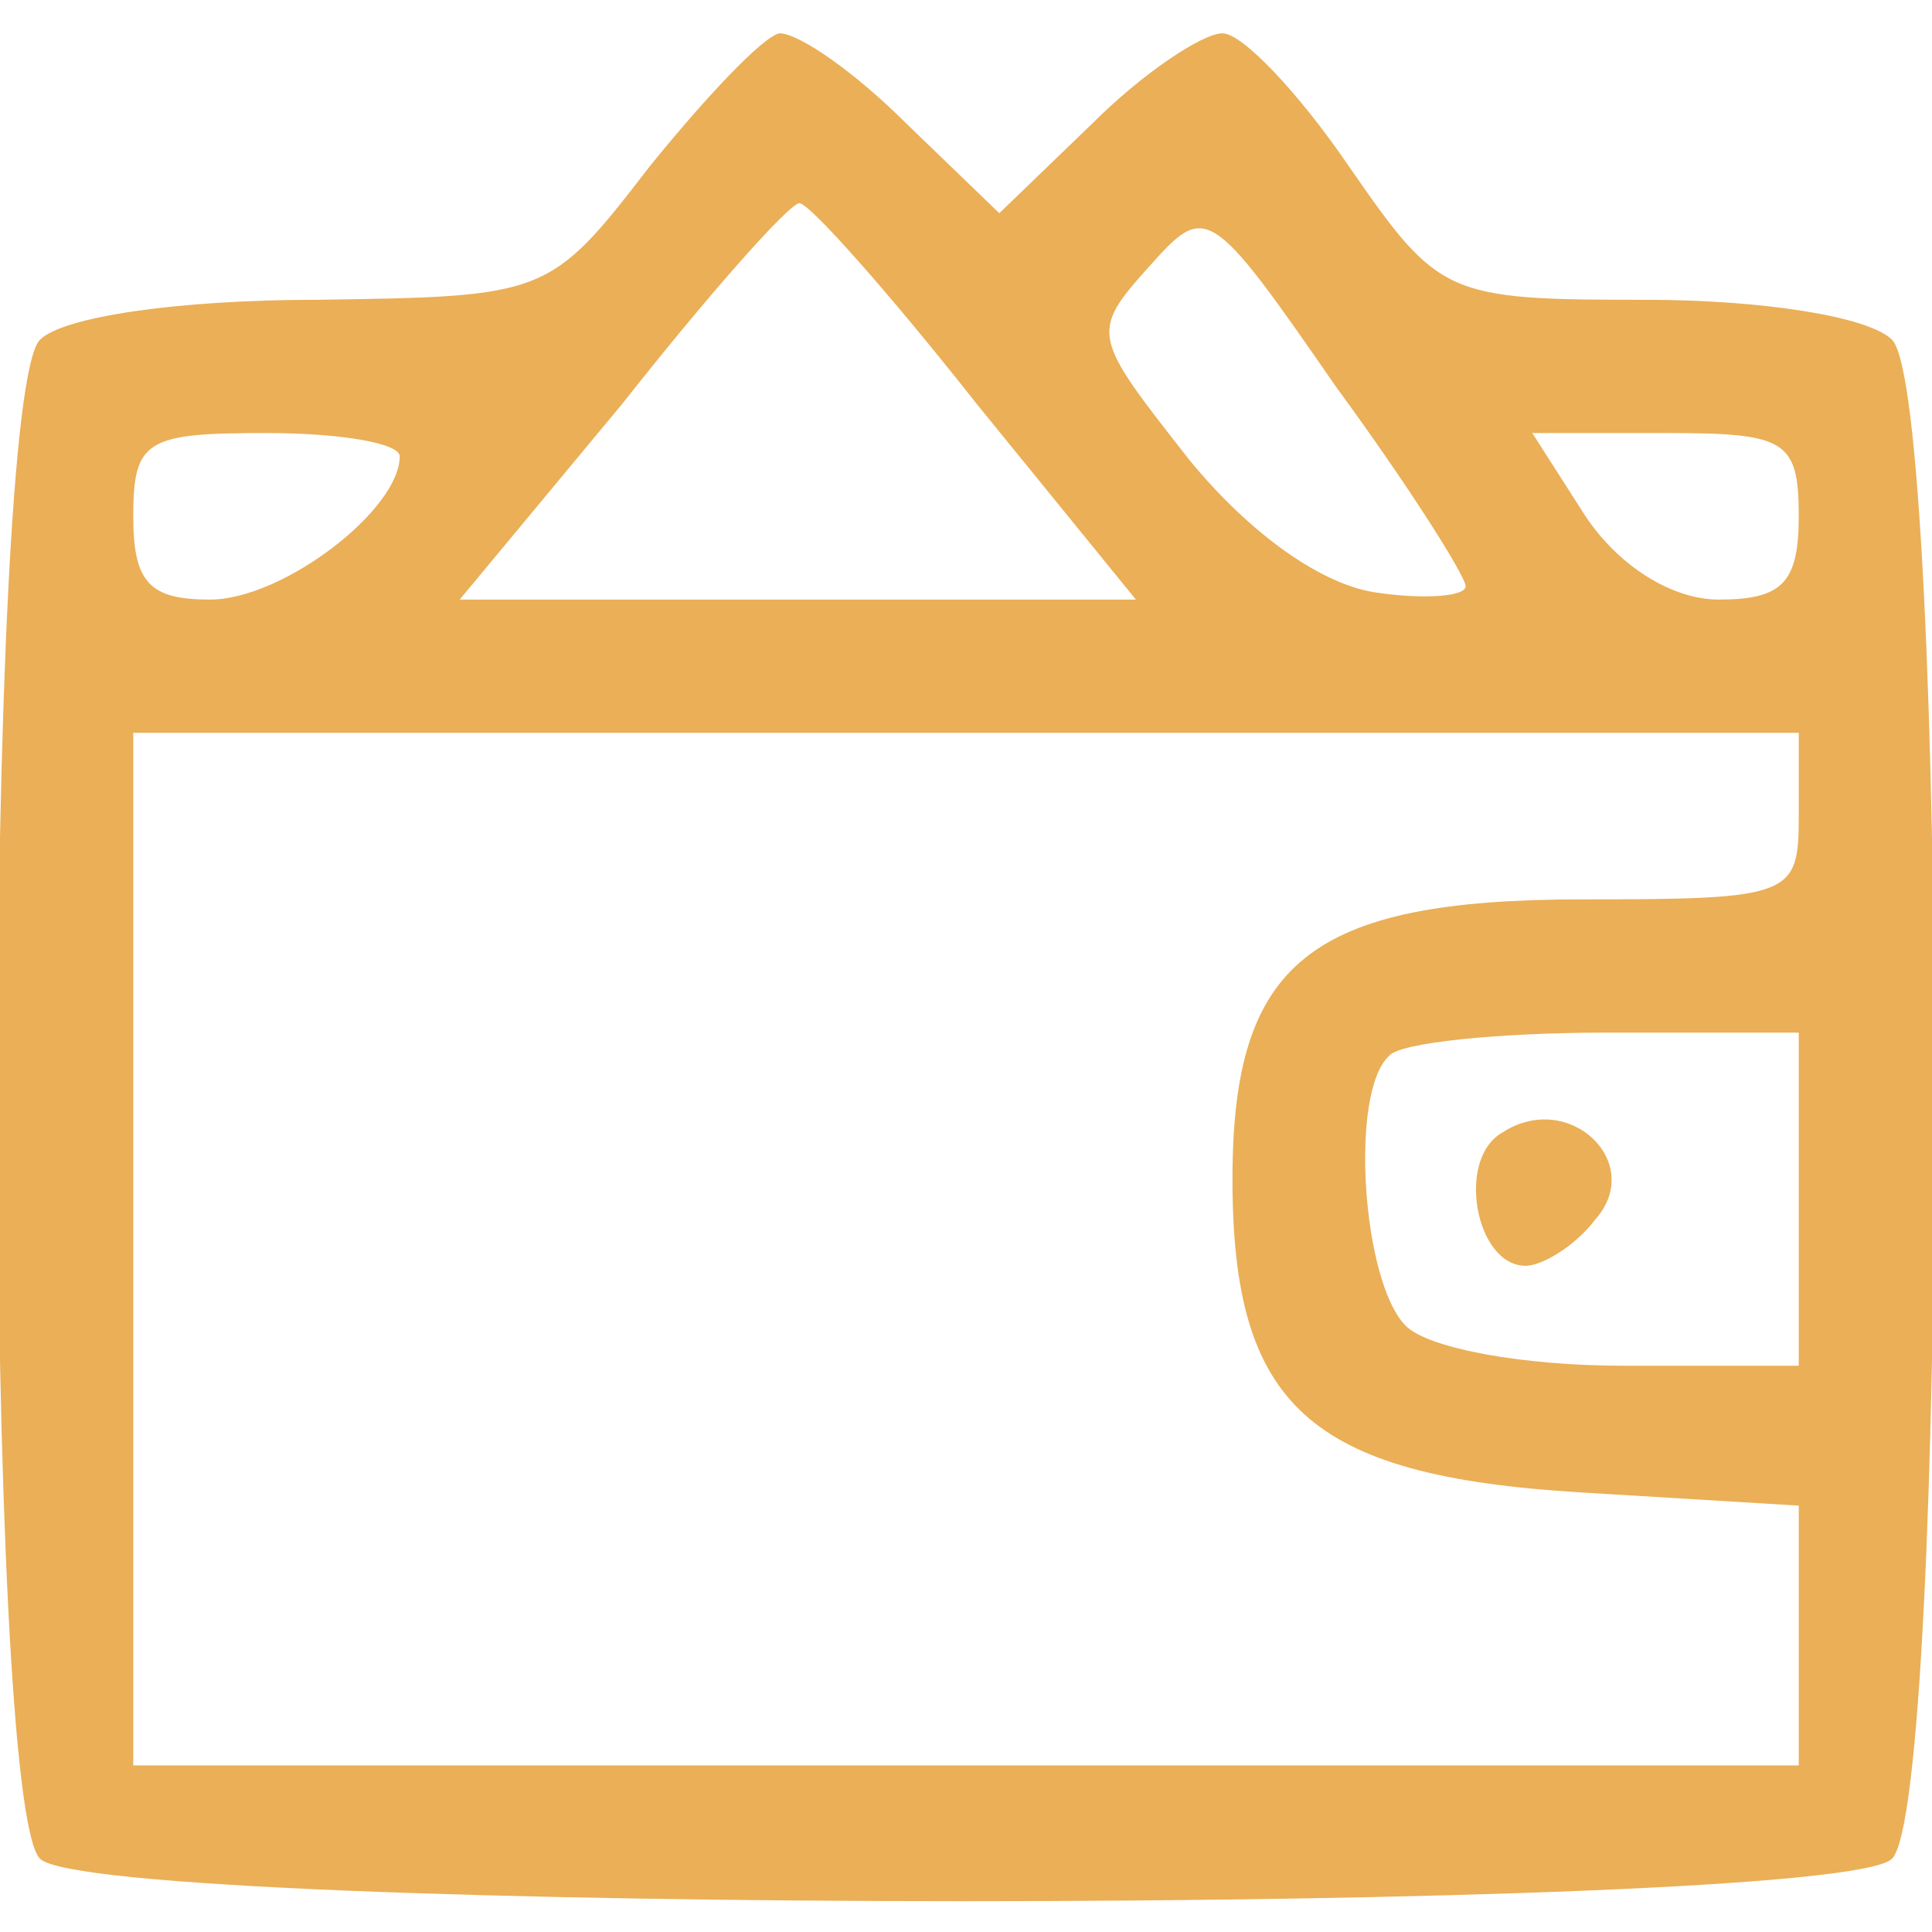 <?xml version="1.0" standalone="no"?>
<!DOCTYPE svg PUBLIC "-//W3C//DTD SVG 20010904//EN"
 "http://www.w3.org/TR/2001/REC-SVG-20010904/DTD/svg10.dtd">
<svg version="1.0" xmlns="http://www.w3.org/2000/svg"
 width="58pt" height="58pt" viewBox="0 0 58 58"
 preserveAspectRatio="xMidYMid meet">

<g transform="translate(0,58) scale(0.1,-0.1)"
   fill="#eaaf57" stroke="none">
<path d="M195 530 c-30 -39 -31 -39 -100 -40 -41 0 -76 -5 -83 -12 -17 -17
-17 -439 0 -456 17 -17 539 -17 556 0 17 17 17 439 0 456 -7 7 -39 12 -74 12
-60 0 -62 1 -89 40 -15 22 -32 40 -38 40 -6 0 -24 -12 -39 -27 l-28 -27 -28
27 c-15 15 -32 27 -38 27 -5 -1 -22 -19 -39 -40z m98 -71 l48 -59 -101 0 -102
0 49 59 c26 33 50 60 53 60 3 0 27 -27 53 -60z m147 -55 c0 -3 -12 -4 -26 -2
-17 2 -39 18 -57 40 -29 37 -30 38 -12 58 17 19 18 19 56 -36 22 -30 39 -57
39 -60z m-320 39 c0 -16 -35 -43 -57 -43 -18 0 -23 5 -23 25 0 23 4 25 40 25
22 0 40 -3 40 -7z m420 -18 c0 -20 -5 -25 -24 -25 -14 0 -30 10 -40 25 l-16
25 40 0 c36 0 40 -2 40 -25z m0 -90 c0 -24 -2 -25 -65 -25 -82 0 -105 -19
-105 -84 0 -68 23 -89 104 -94 l66 -4 0 -39 0 -39 -250 0 -250 0 0 155 0 155
250 0 250 0 0 -25z m0 -115 l0 -50 -53 0 c-29 0 -58 5 -65 12 -13 13 -17 70
-5 81 3 4 33 7 65 7 l58 0 0 -50z"/>
<path d="M451 240 c-14 -8 -8 -40 7 -40 5 0 15 6 21 14 15 17 -8 39 -28 26z"/>
</g>
</svg>
